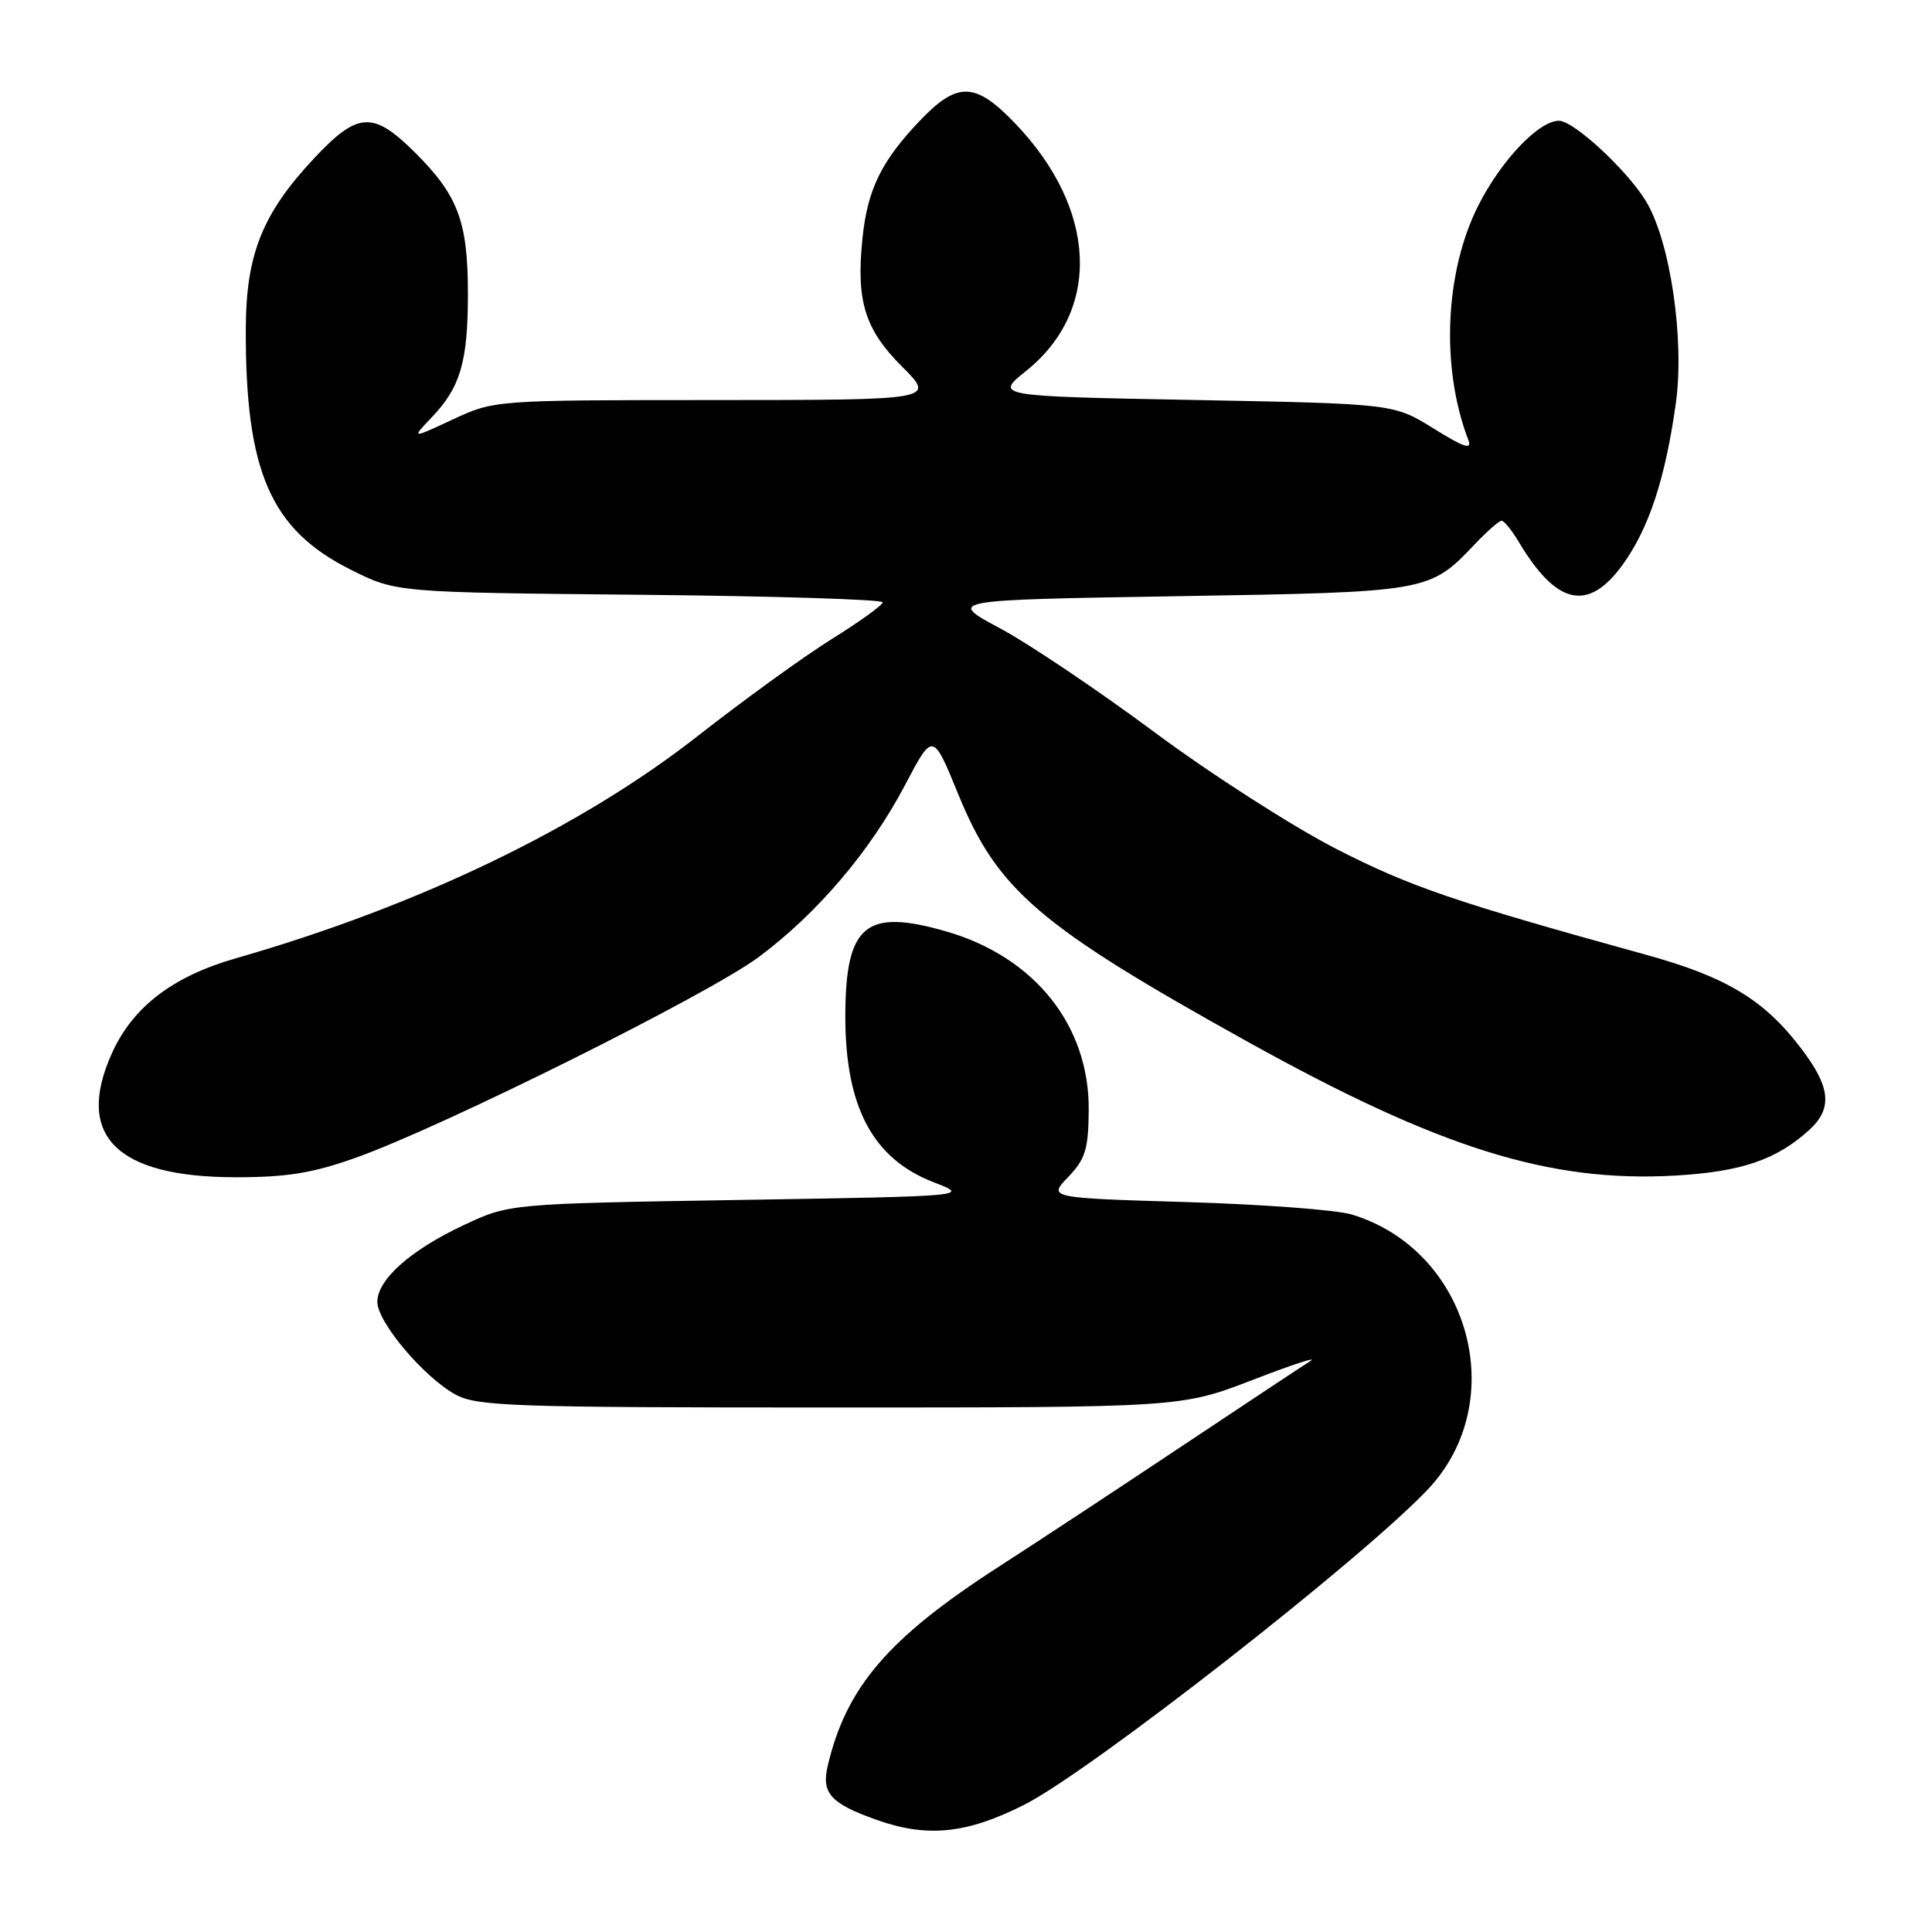 <?xml version="1.0" encoding="UTF-8" standalone="no"?>
<!DOCTYPE svg PUBLIC "-//W3C//DTD SVG 1.1//EN" "http://www.w3.org/Graphics/SVG/1.1/DTD/svg11.dtd" >
<svg xmlns="http://www.w3.org/2000/svg" xmlns:xlink="http://www.w3.org/1999/xlink" version="1.1" viewBox="0 0 256 256">
 <g >
 <path fill="currentColor"
d=" M 135.74 239.13 C 144.50 234.69 180.44 206.61 189.20 197.35 C 200.26 185.66 194.72 165.65 179.12 160.93 C 177.13 160.32 167.26 159.58 157.19 159.28 C 138.88 158.73 138.88 158.73 141.55 155.95 C 143.81 153.59 144.22 152.27 144.26 147.14 C 144.37 135.94 137.14 126.84 125.45 123.44 C 114.69 120.32 112.04 122.52 112.01 134.60 C 111.99 146.67 115.64 153.54 123.73 156.66 C 128.50 158.50 128.50 158.50 98.00 159.00 C 67.50 159.50 67.50 159.50 61.50 162.31 C 54.42 165.62 50.00 169.54 50.00 172.51 C 50.00 175.18 56.16 182.49 60.35 184.78 C 63.20 186.34 67.87 186.50 110.00 186.50 C 156.50 186.50 156.50 186.50 166.00 182.84 C 171.22 180.82 174.66 179.70 173.64 180.34 C 172.62 180.98 165.04 186.00 156.79 191.50 C 148.54 197.00 137.54 204.25 132.34 207.60 C 117.69 217.05 112.12 223.55 109.67 234.01 C 108.83 237.61 110.07 238.98 116.13 241.13 C 122.88 243.53 128.08 243.00 135.74 239.13 Z  M 47.19 153.39 C 58.74 149.27 93.89 131.76 100.54 126.81 C 108.30 121.03 115.31 112.79 119.94 103.99 C 123.61 97.01 123.61 97.01 126.96 105.21 C 132.19 117.99 137.63 122.65 165.31 138.03 C 190.71 152.14 205.31 156.72 221.97 155.77 C 230.76 155.26 235.40 153.68 239.75 149.71 C 242.86 146.86 242.57 144.03 238.62 138.87 C 233.72 132.44 228.71 129.43 218.00 126.48 C 192.72 119.50 186.84 117.49 177.05 112.48 C 171.25 109.50 160.43 102.56 153.00 97.04 C 145.57 91.52 136.35 85.31 132.50 83.25 C 125.50 79.50 125.50 79.50 156.00 79.00 C 189.40 78.45 189.39 78.45 195.44 72.09 C 197.05 70.39 198.64 69.00 198.97 69.00 C 199.30 69.00 200.31 70.24 201.21 71.75 C 206.25 80.21 210.43 81.14 215.00 74.84 C 218.48 70.04 220.65 63.46 222.05 53.49 C 223.25 44.98 221.30 31.84 218.06 26.60 C 215.49 22.43 208.51 16.00 206.57 16.00 C 203.90 16.00 198.90 21.26 195.88 27.24 C 191.44 36.04 190.89 48.74 194.56 58.29 C 195.08 59.65 194.00 59.30 189.96 56.78 C 184.68 53.50 184.68 53.50 158.24 53.00 C 131.79 52.50 131.79 52.50 136.00 49.12 C 145.98 41.10 145.37 27.68 134.51 16.35 C 129.22 10.83 126.86 10.77 121.85 16.03 C 116.78 21.36 114.95 25.12 114.29 31.51 C 113.42 39.88 114.57 43.63 119.54 48.59 C 123.95 53.00 123.95 53.00 94.72 53.01 C 65.50 53.02 65.50 53.02 60.00 55.58 C 54.50 58.14 54.50 58.14 57.19 55.32 C 61.02 51.30 62.00 47.95 62.00 38.90 C 62.00 29.38 60.70 25.90 55.03 20.25 C 49.43 14.67 47.41 14.78 41.57 21.03 C 34.78 28.28 32.60 33.73 32.57 43.50 C 32.50 62.50 35.84 70.17 46.50 75.50 C 52.50 78.50 52.50 78.50 84.75 78.81 C 102.49 78.98 116.98 79.43 116.96 79.81 C 116.94 80.19 113.90 82.38 110.21 84.68 C 106.52 86.98 98.55 92.75 92.50 97.49 C 76.97 109.67 55.41 120.05 31.25 126.98 C 22.91 129.37 17.63 133.40 14.86 139.49 C 9.89 150.45 15.37 155.98 31.19 155.99 C 38.03 156.00 41.44 155.44 47.19 153.39 Z "/>
</g>
</svg>